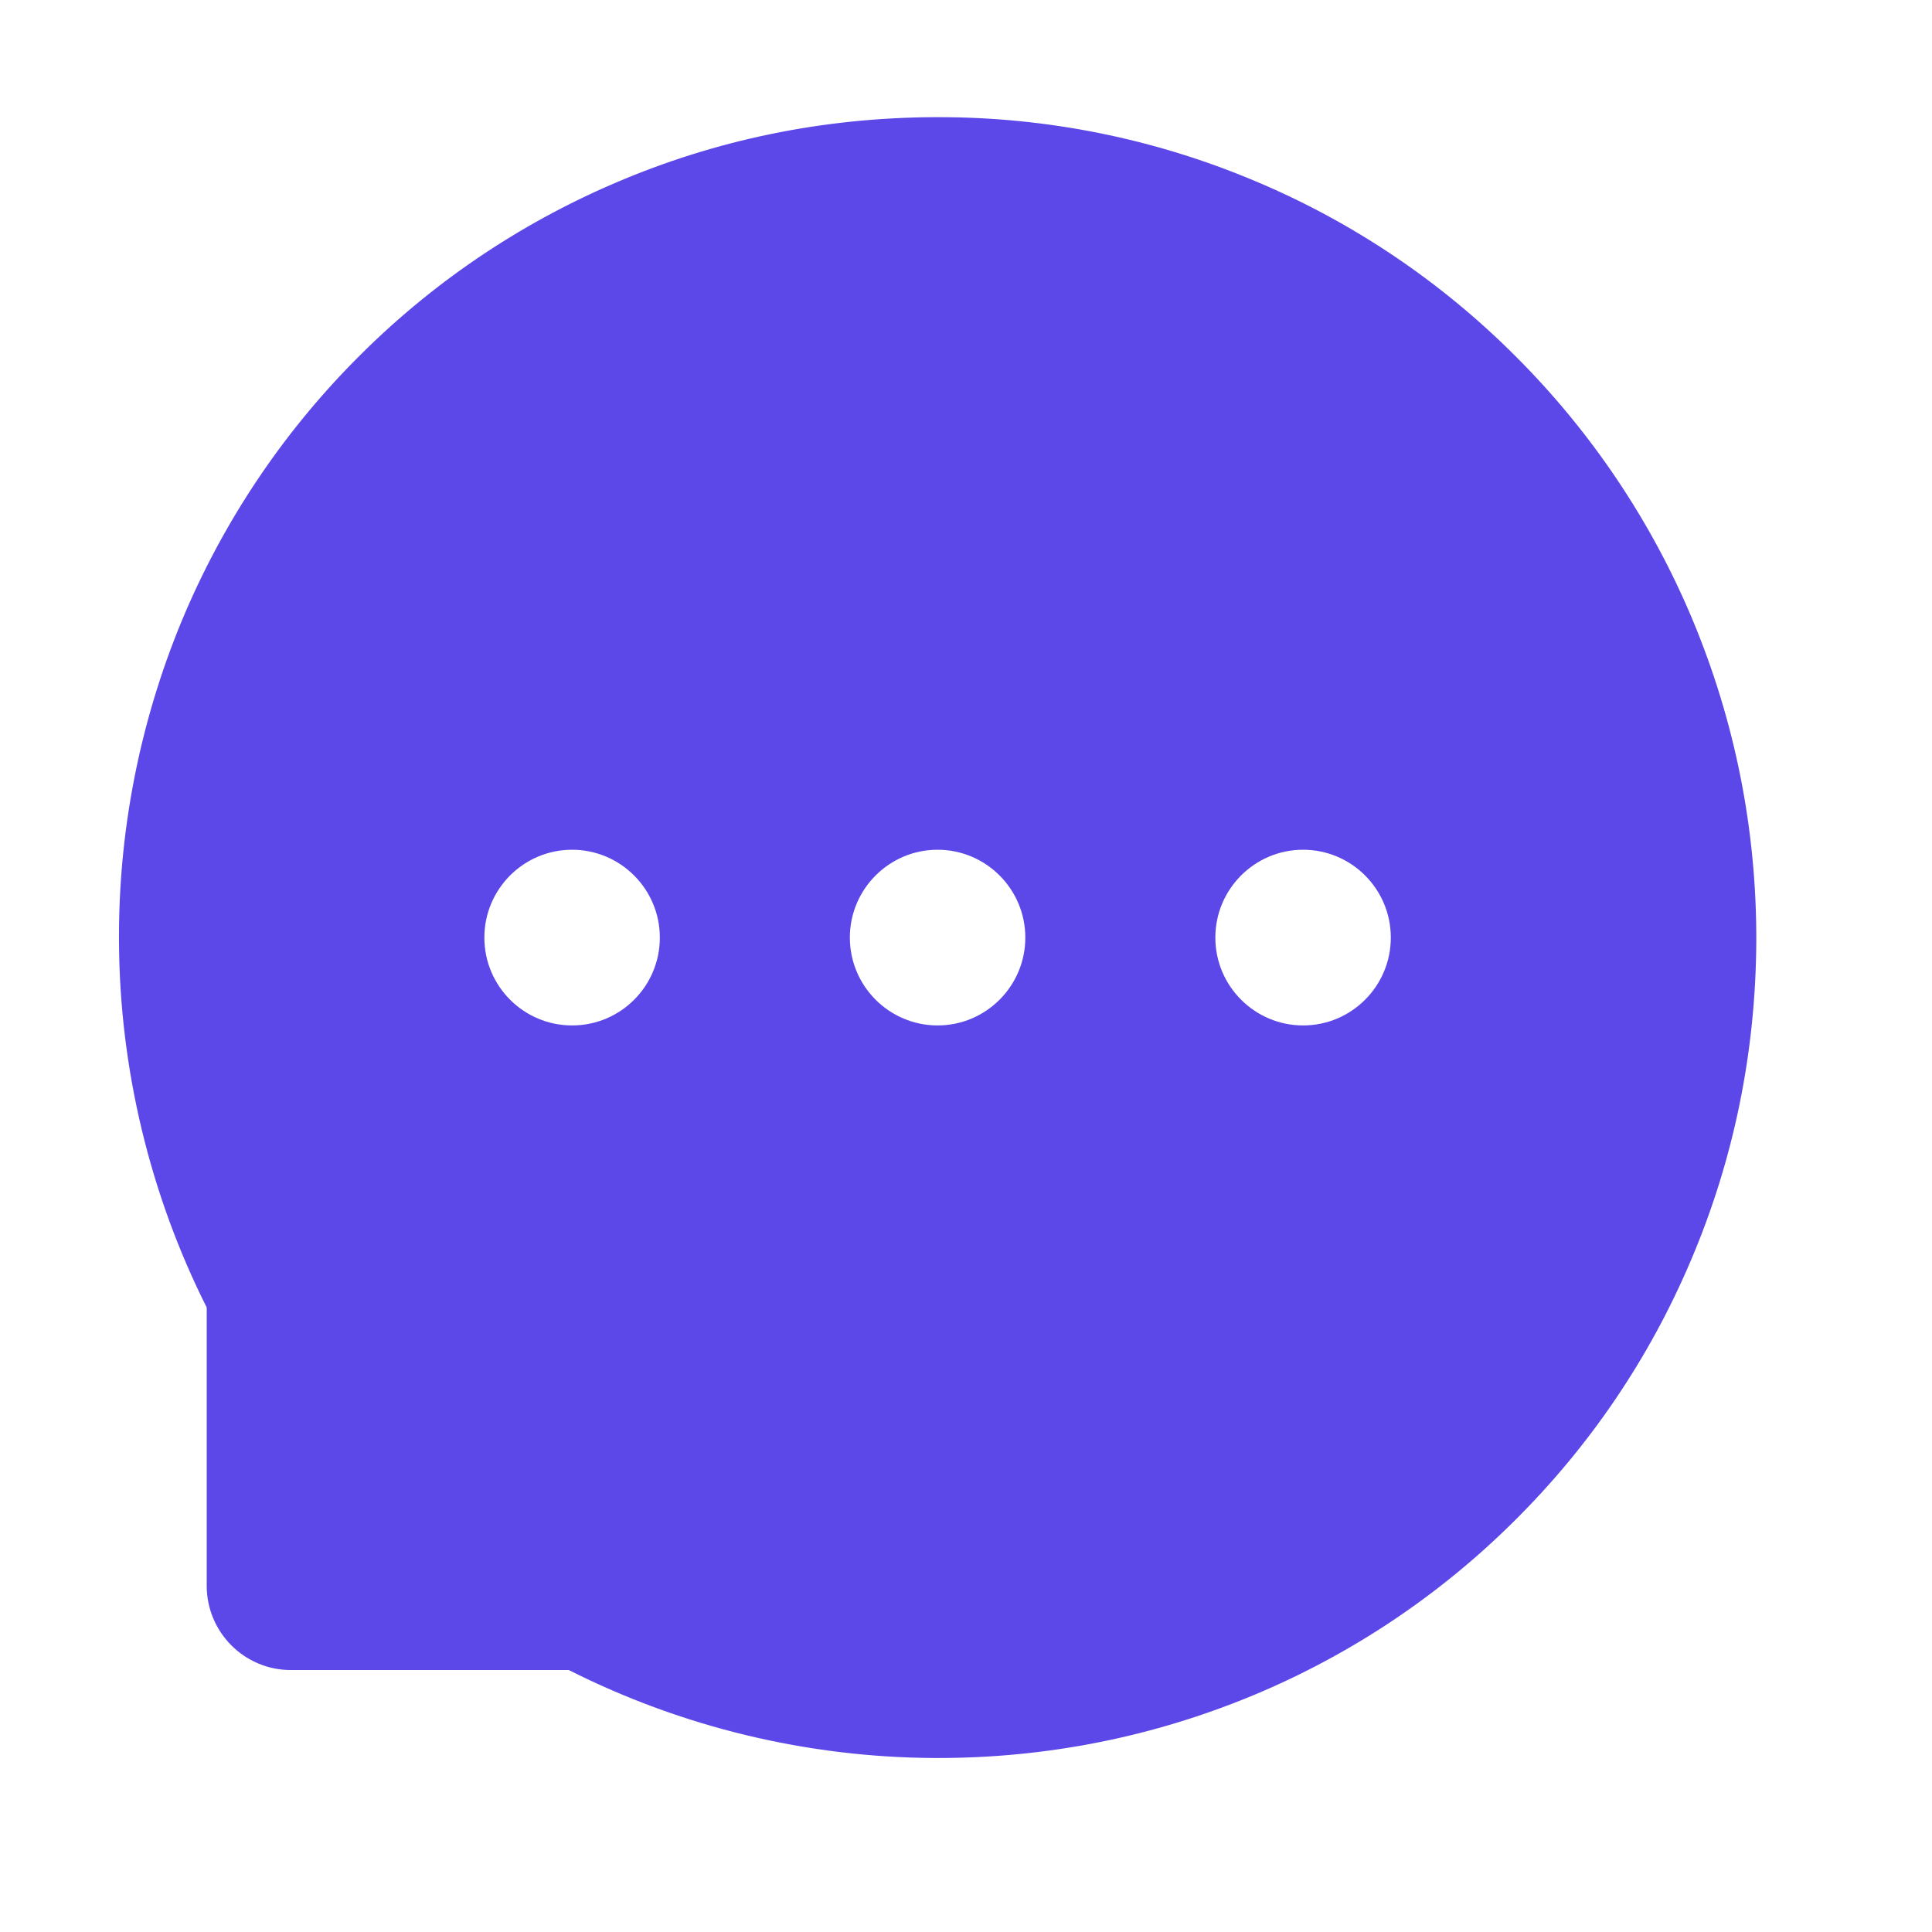 <svg width="17" height="17" viewBox="0 0 17 17" fill="none" xmlns="http://www.w3.org/2000/svg">
<path d="M14.893 5.453C14.532 4.59 14.006 3.806 13.345 3.144C12.686 2.481 11.903 1.953 11.041 1.592C10.158 1.22 9.208 1.029 8.25 1.031H8.218C7.243 1.036 6.3 1.229 5.412 1.61C4.558 1.975 3.782 2.503 3.129 3.165C2.475 3.825 1.955 4.607 1.598 5.466C1.229 6.359 1.041 7.317 1.047 8.284C1.052 9.402 1.32 10.512 1.819 11.505V13.954C1.819 14.363 2.151 14.695 2.559 14.695H5.005C6.002 15.198 7.102 15.463 8.219 15.469H8.253C9.217 15.469 10.15 15.282 11.03 14.916C11.887 14.559 12.667 14.038 13.326 13.382C13.99 12.723 14.512 11.953 14.877 11.094C15.256 10.205 15.449 9.259 15.454 8.282C15.457 7.301 15.267 6.349 14.893 5.453ZM5.034 9.023C4.608 9.023 4.262 8.677 4.262 8.25C4.262 7.823 4.608 7.477 5.034 7.477C5.459 7.477 5.806 7.823 5.806 8.25C5.806 8.677 5.461 9.023 5.034 9.023ZM8.25 9.023C7.825 9.023 7.478 8.677 7.478 8.25C7.478 7.823 7.825 7.477 8.25 7.477C8.675 7.477 9.022 7.823 9.022 8.25C9.022 8.677 8.675 9.023 8.25 9.023ZM11.466 9.023C11.041 9.023 10.694 8.677 10.694 8.25C10.694 7.823 11.041 7.477 11.466 7.477C11.892 7.477 12.238 7.823 12.238 8.25C12.238 8.677 11.892 9.023 11.466 9.023Z" fill="#5C48E8"/>
</svg>
